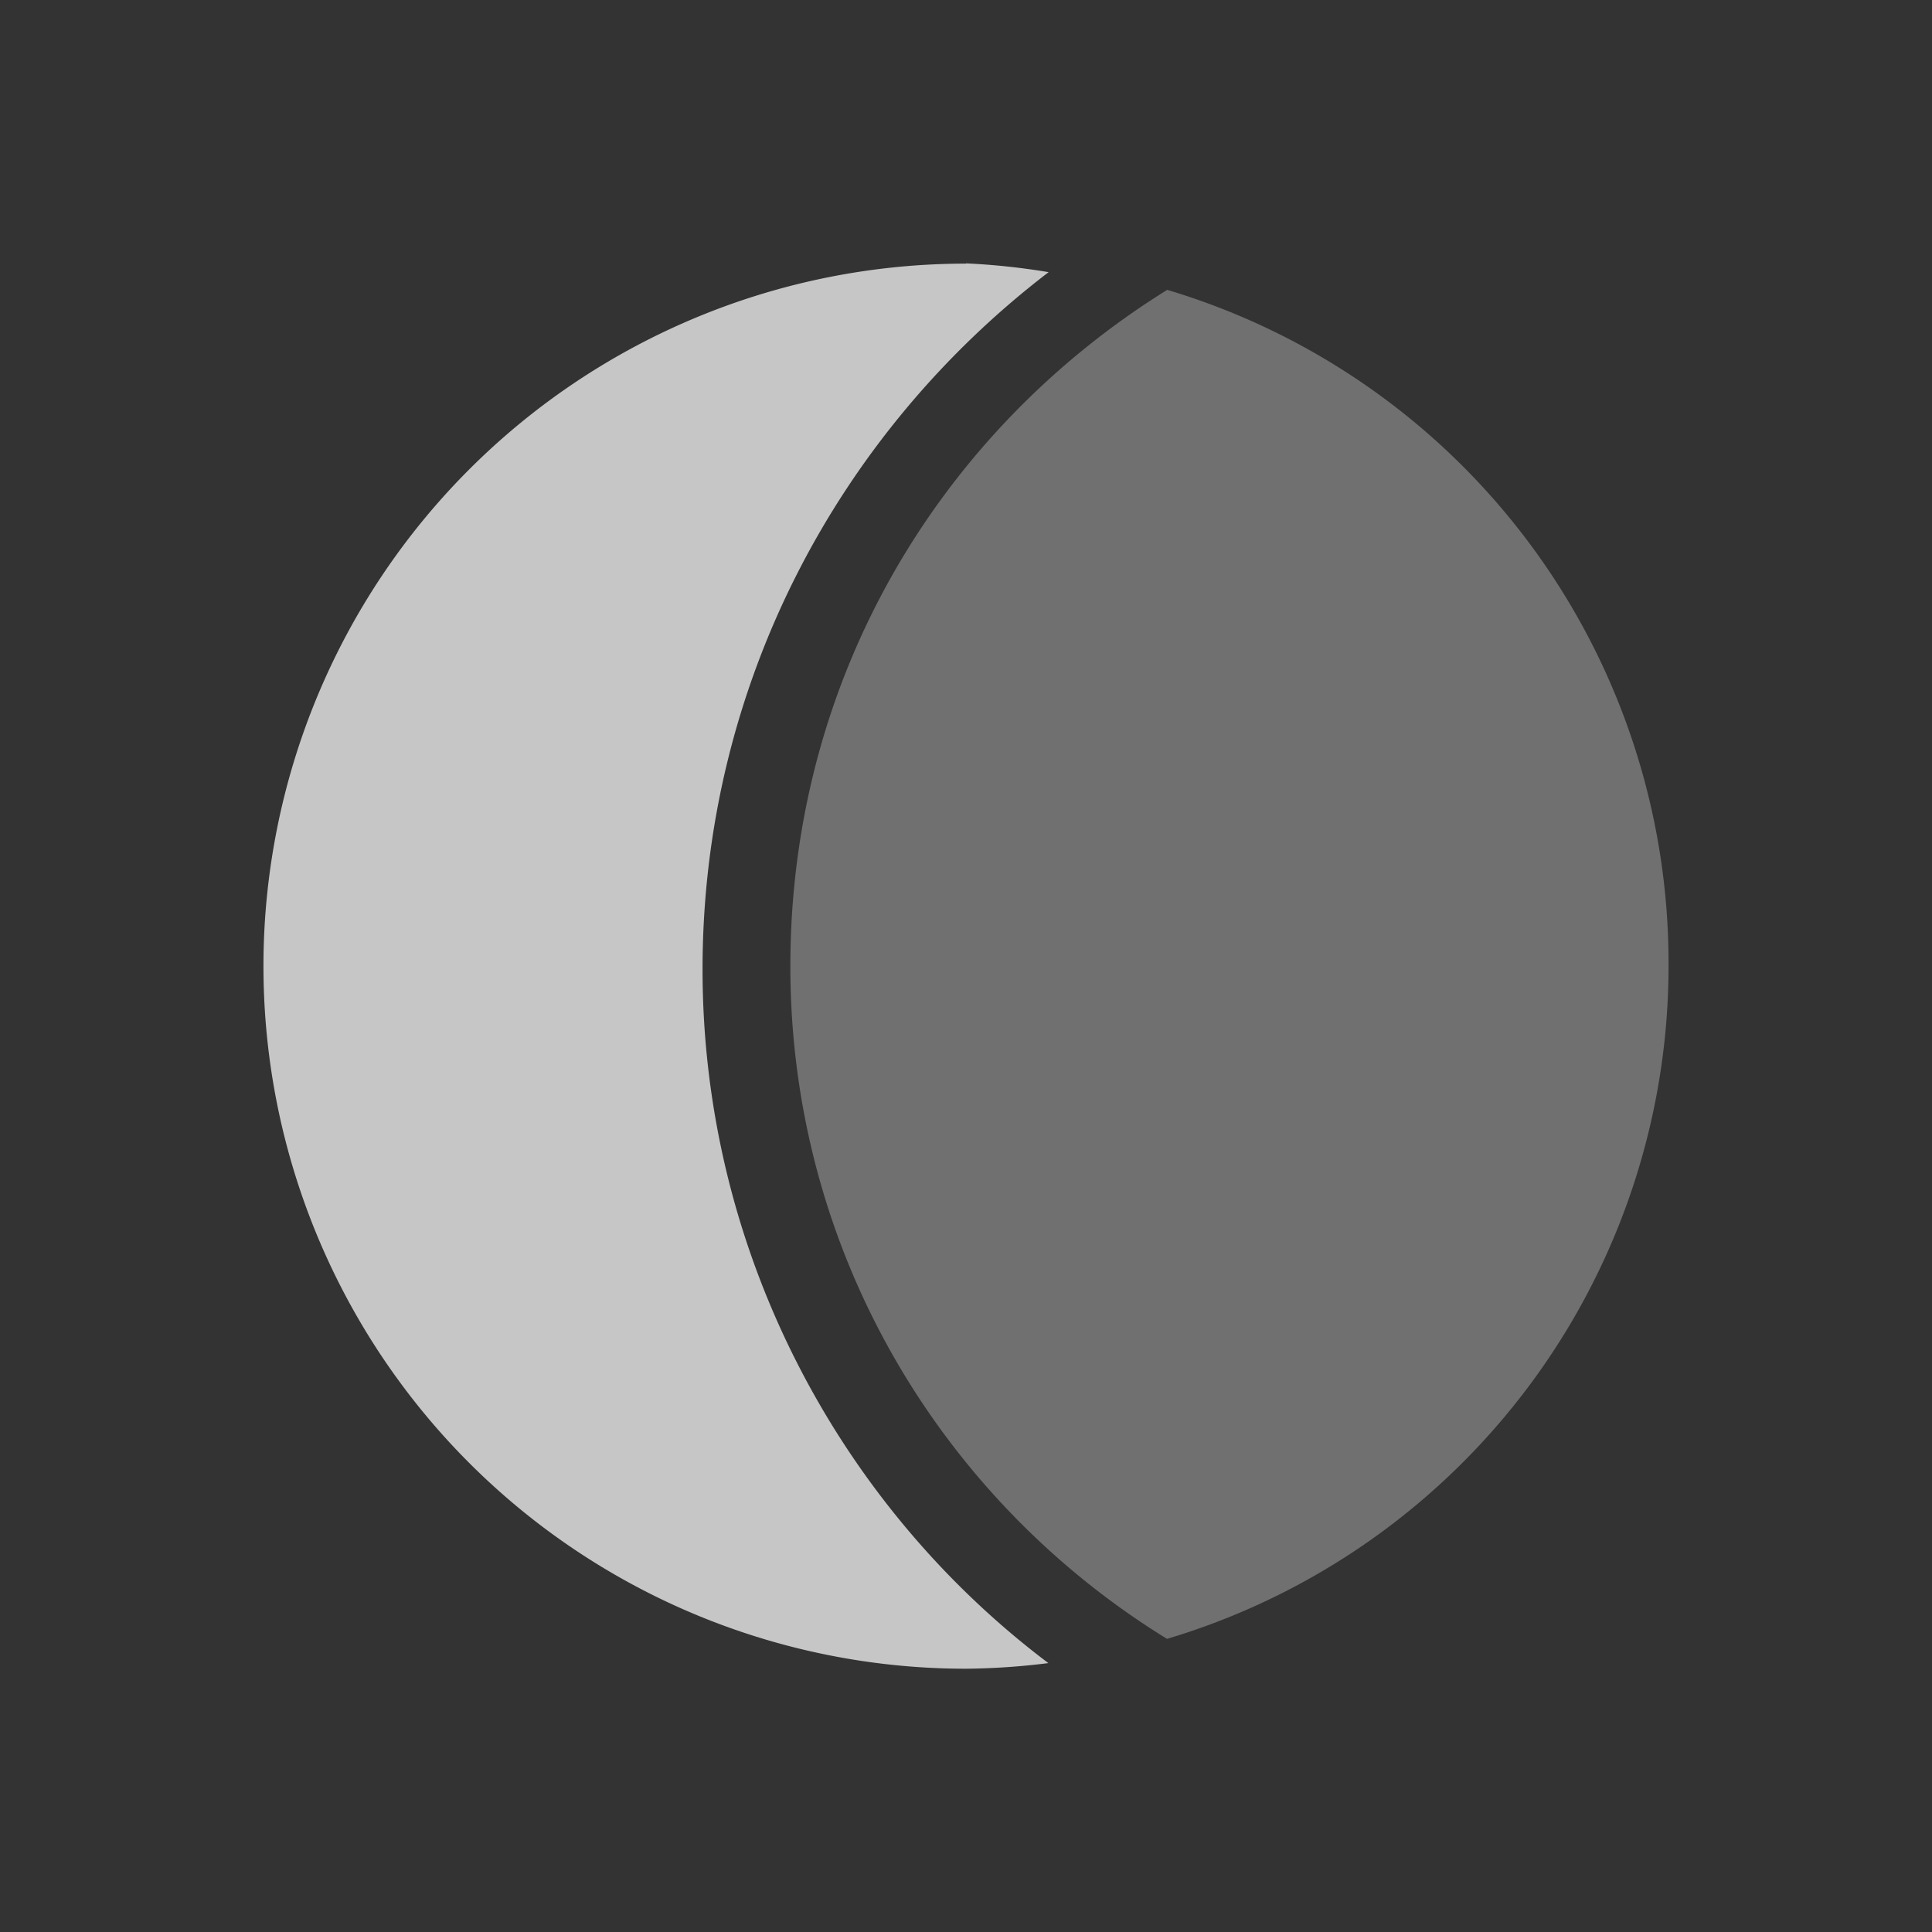 <?xml version="1.0" encoding="UTF-8" standalone="no"?>
<svg
   xmlns:dc="http://purl.org/dc/elements/1.1/"
   xmlns:cc="http://creativecommons.org/ns#"
   xmlns:rdf="http://www.w3.org/1999/02/22-rdf-syntax-ns#"
   xmlns:svg="http://www.w3.org/2000/svg"
   xmlns="http://www.w3.org/2000/svg"
   id="svg2"
   viewBox="0 0 22 22"
   version="1.1"
   width="22"
   height="22">
  <rect x="0" y="0" width="22" height="22" fill="#333333" stroke="none"/>
  <defs
     id="defs12" />
  <path
     d="m 11,3.002 a 8,8 0 0 0 -8,8 8,8 0 0 0 8,8 8,8 0 0 0 0.938,-0.064 c -2.389,-1.8 -3.938,-4.7 -3.938,-7.9 0,-3.238 1.55,-6.111 3.941,-7.939 a 8,8 0 0 0 -0.941,-0.1 z"
     id="path6"
     style="fill:#ffffff;fill-opacity:1;opacity:0.72" />
  <path
     d="m 13.289,3.302 c -2.572,1.6 -4.289,4.4 -4.289,7.7 0,3.246 1.717,6.077 4.289,7.66 a 8,8 0 0 0 5.711,-7.7 8,8 0 0 0 -5.711,-7.662 z"
     id="path8"
     style="opacity:0.3;fill:#ffffff;fill-opacity:1" />
</svg>
